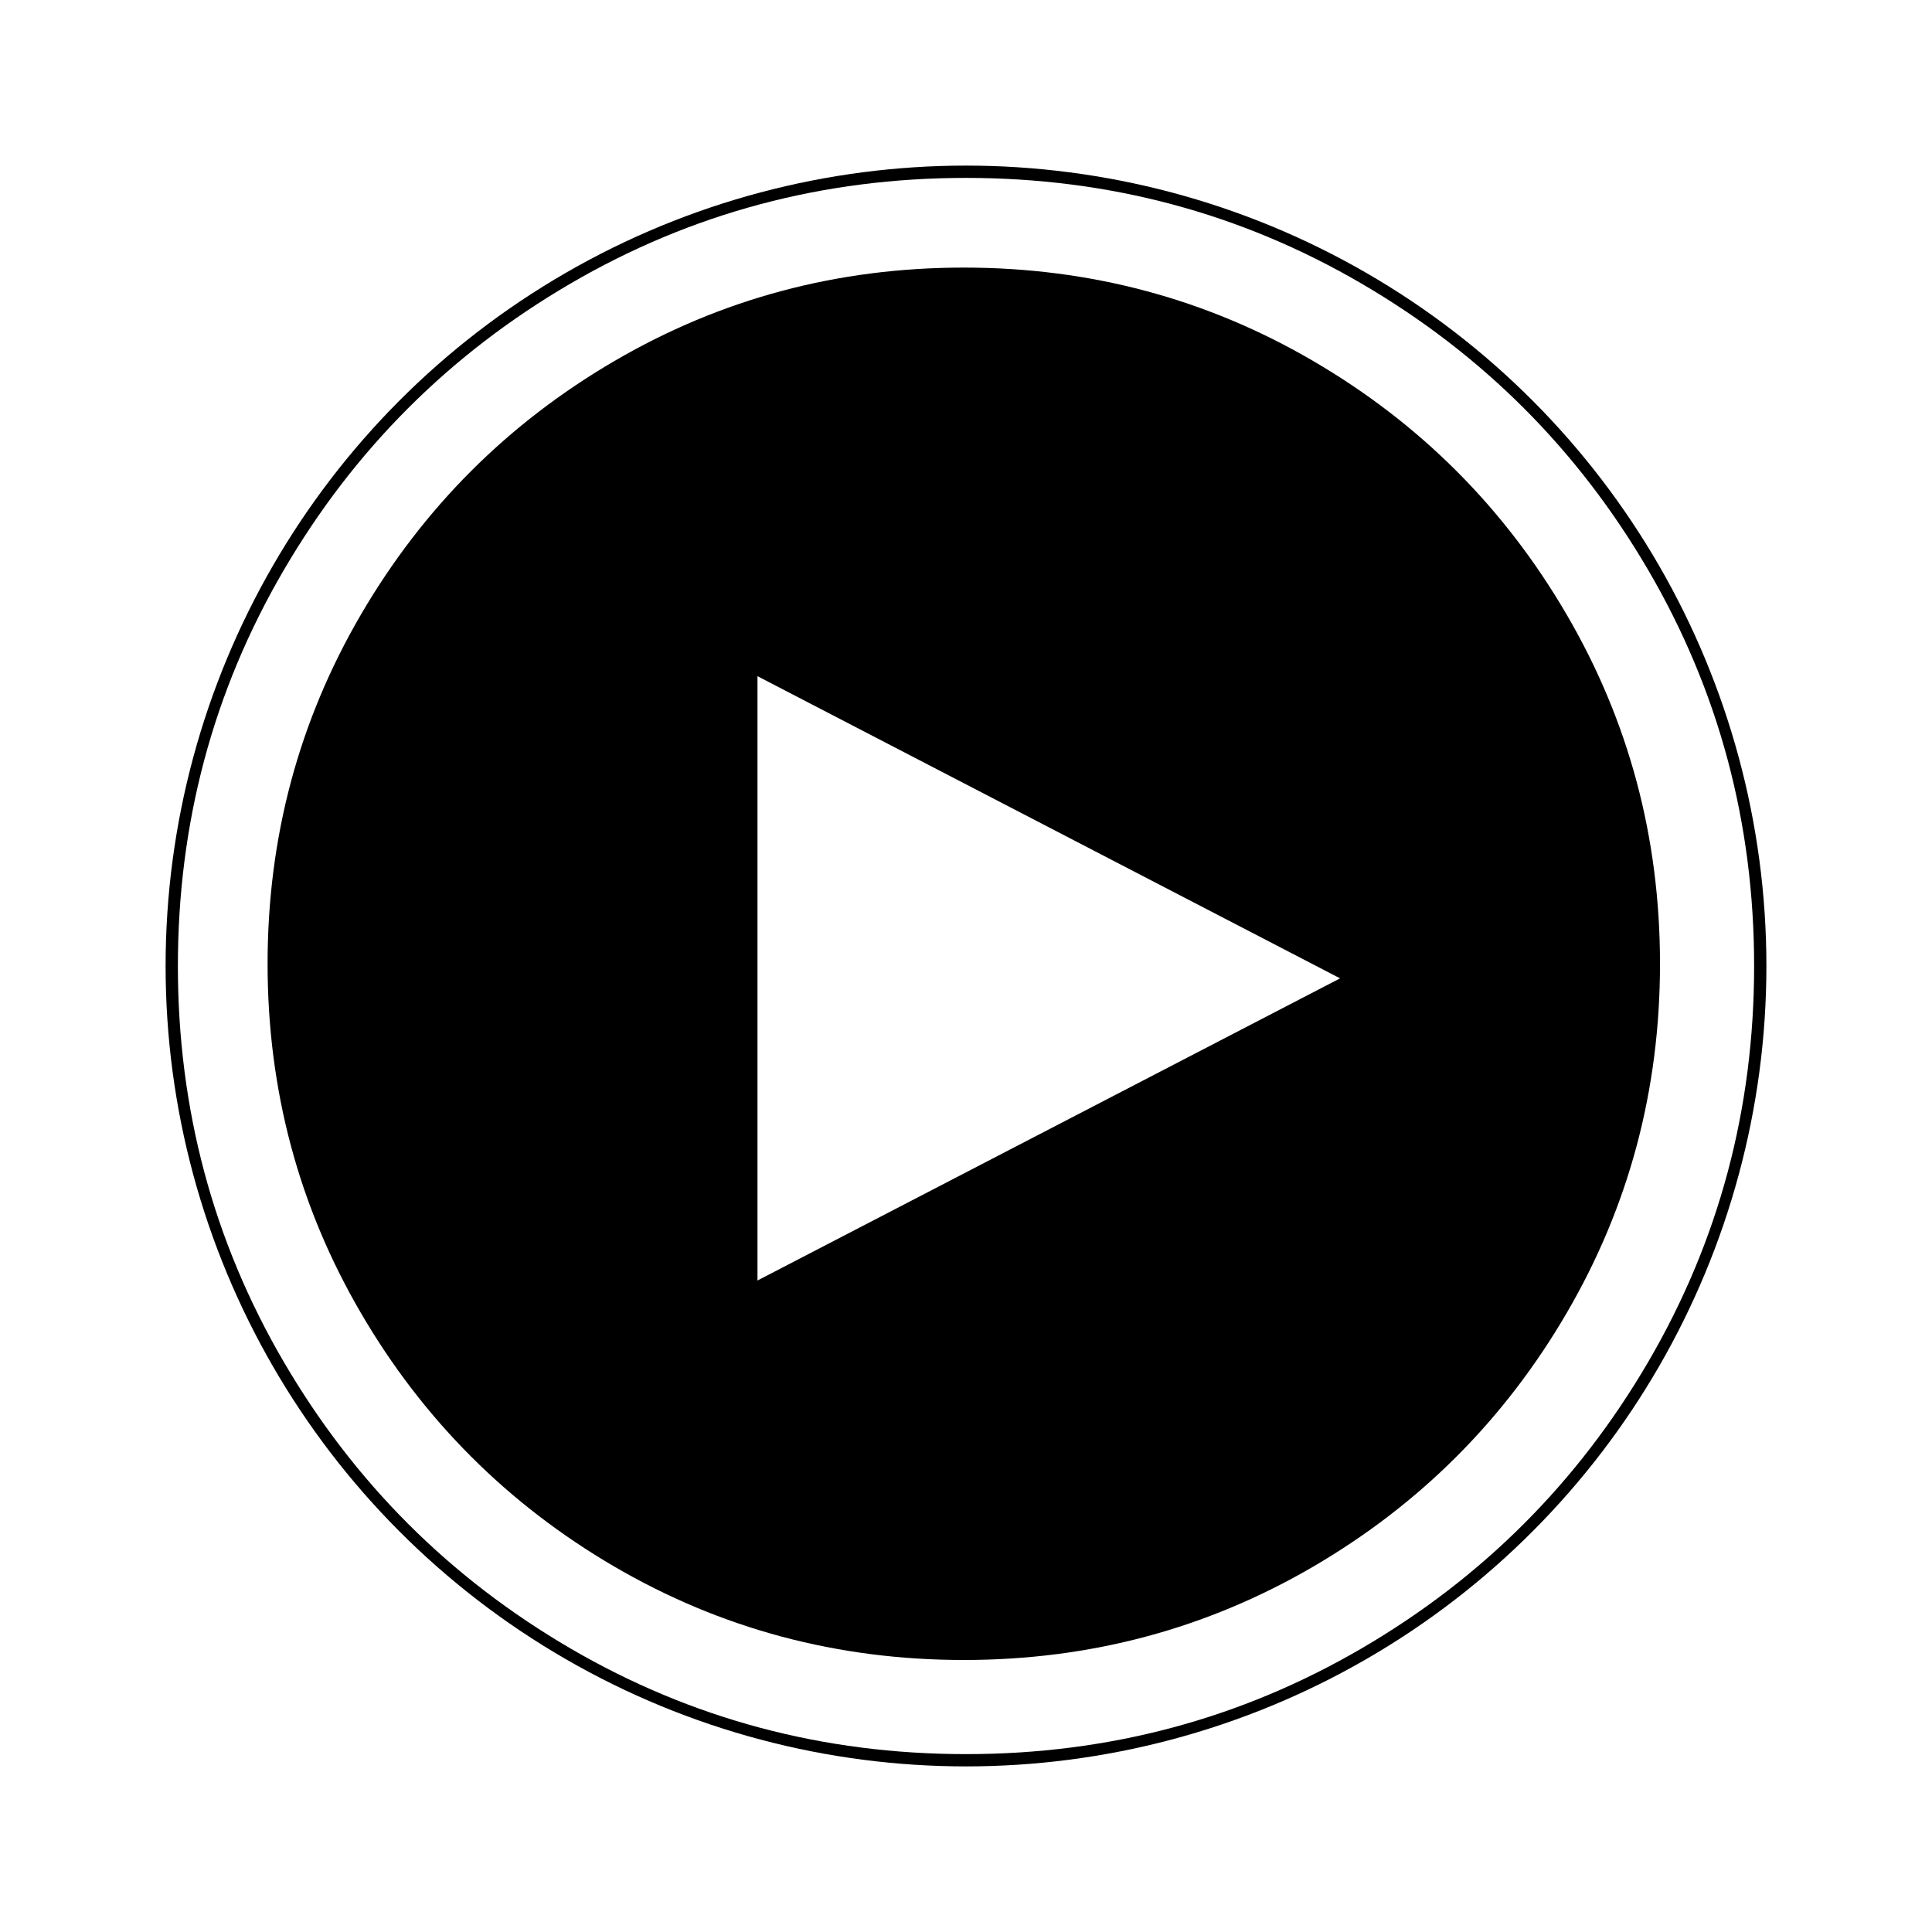<?xml version="1.0" encoding="UTF-8" standalone="no"?>
<svg xmlns="http://www.w3.org/2000/svg" xmlns:xlink="http://www.w3.org/1999/xlink" viewBox="0 0 280 280">
 <defs>
  <ellipse id="path-1" cy="116" cx="116" rx="116" ry="116"/>
  <filter id="filter-2" height="200%" width="200%" y="-50%" x="-50%" filterUnits="objectBoundingBox">
   <feOffset in="SourceAlpha" result="shadowOffsetOuter1" dx="0" dy="2"/>
   <feGaussianBlur stdDeviation="12" result="shadowBlurOuter1" in="shadowOffsetOuter1"/>
   <feColorMatrix type="matrix" values="0 0 0 0 0   0 0 0 0 0   0 0 0 0 0  0 0 0 0.35 0" in="shadowBlurOuter1"/>
  </filter>
 </defs>
 <g id="Page-1" fill-rule="evenodd" fill="none">
  <g id="tute_inseries" transform="translate(-537 -452)">
   <g id="play42" transform="translate(561 474)">
    <g id="Oval-21" fill="#000">
     <use filter="url(#filter-2)" xlink:href="#path-1"/>
    </g>
    <g id="Group" fill="#fff" transform="translate(1 3)">
     <path id="Shape" d="m213.9 57.668c-10.21-17.498-24.07-31.353-41.57-41.566s-36.6-15.319-57.33-15.319c-20.72 0-39.832 5.106-57.33 15.319-17.5 10.211-31.355 24.066-41.568 41.566-10.215 17.5-15.321 36.612-15.321 57.332 0 20.72 5.108 39.83 15.319 57.33 10.213 17.5 24.068 31.36 41.568 41.57s36.61 15.32 57.332 15.32c20.72 0 39.83-5.11 57.33-15.32s31.36-24.07 41.57-41.57 15.32-36.61 15.32-57.33c0-20.722-5.11-39.834-15.32-57.332zm-11.86 107.65c-9.02 15.46-21.26 27.7-36.72 36.73-15.46 9.02-32.34 13.53-50.64 13.53-18.297 0-35.176-4.51-50.634-13.53-15.456-9.03-27.697-21.27-36.724-36.73-9.029-15.46-13.541-32.33-13.541-50.64 0-18.297 4.515-35.176 13.541-50.632 9.025-15.456 21.268-27.699 36.724-36.726s32.335-13.539 50.634-13.539c18.3 0 35.18 4.512 50.64 13.539s27.7 21.27 36.72 36.726c9.03 15.456 13.54 32.335 13.54 50.632 0 18.31-4.51 35.18-13.54 50.64z"/>
     <polygon id="Triangle-1" points="127 74.576 170.79 159.01 83.208 159.01" transform="translate(127 116.79) rotate(90) translate(-127 -116.79)"/>
    </g>
   </g>
  </g>
 </g>
</svg>
